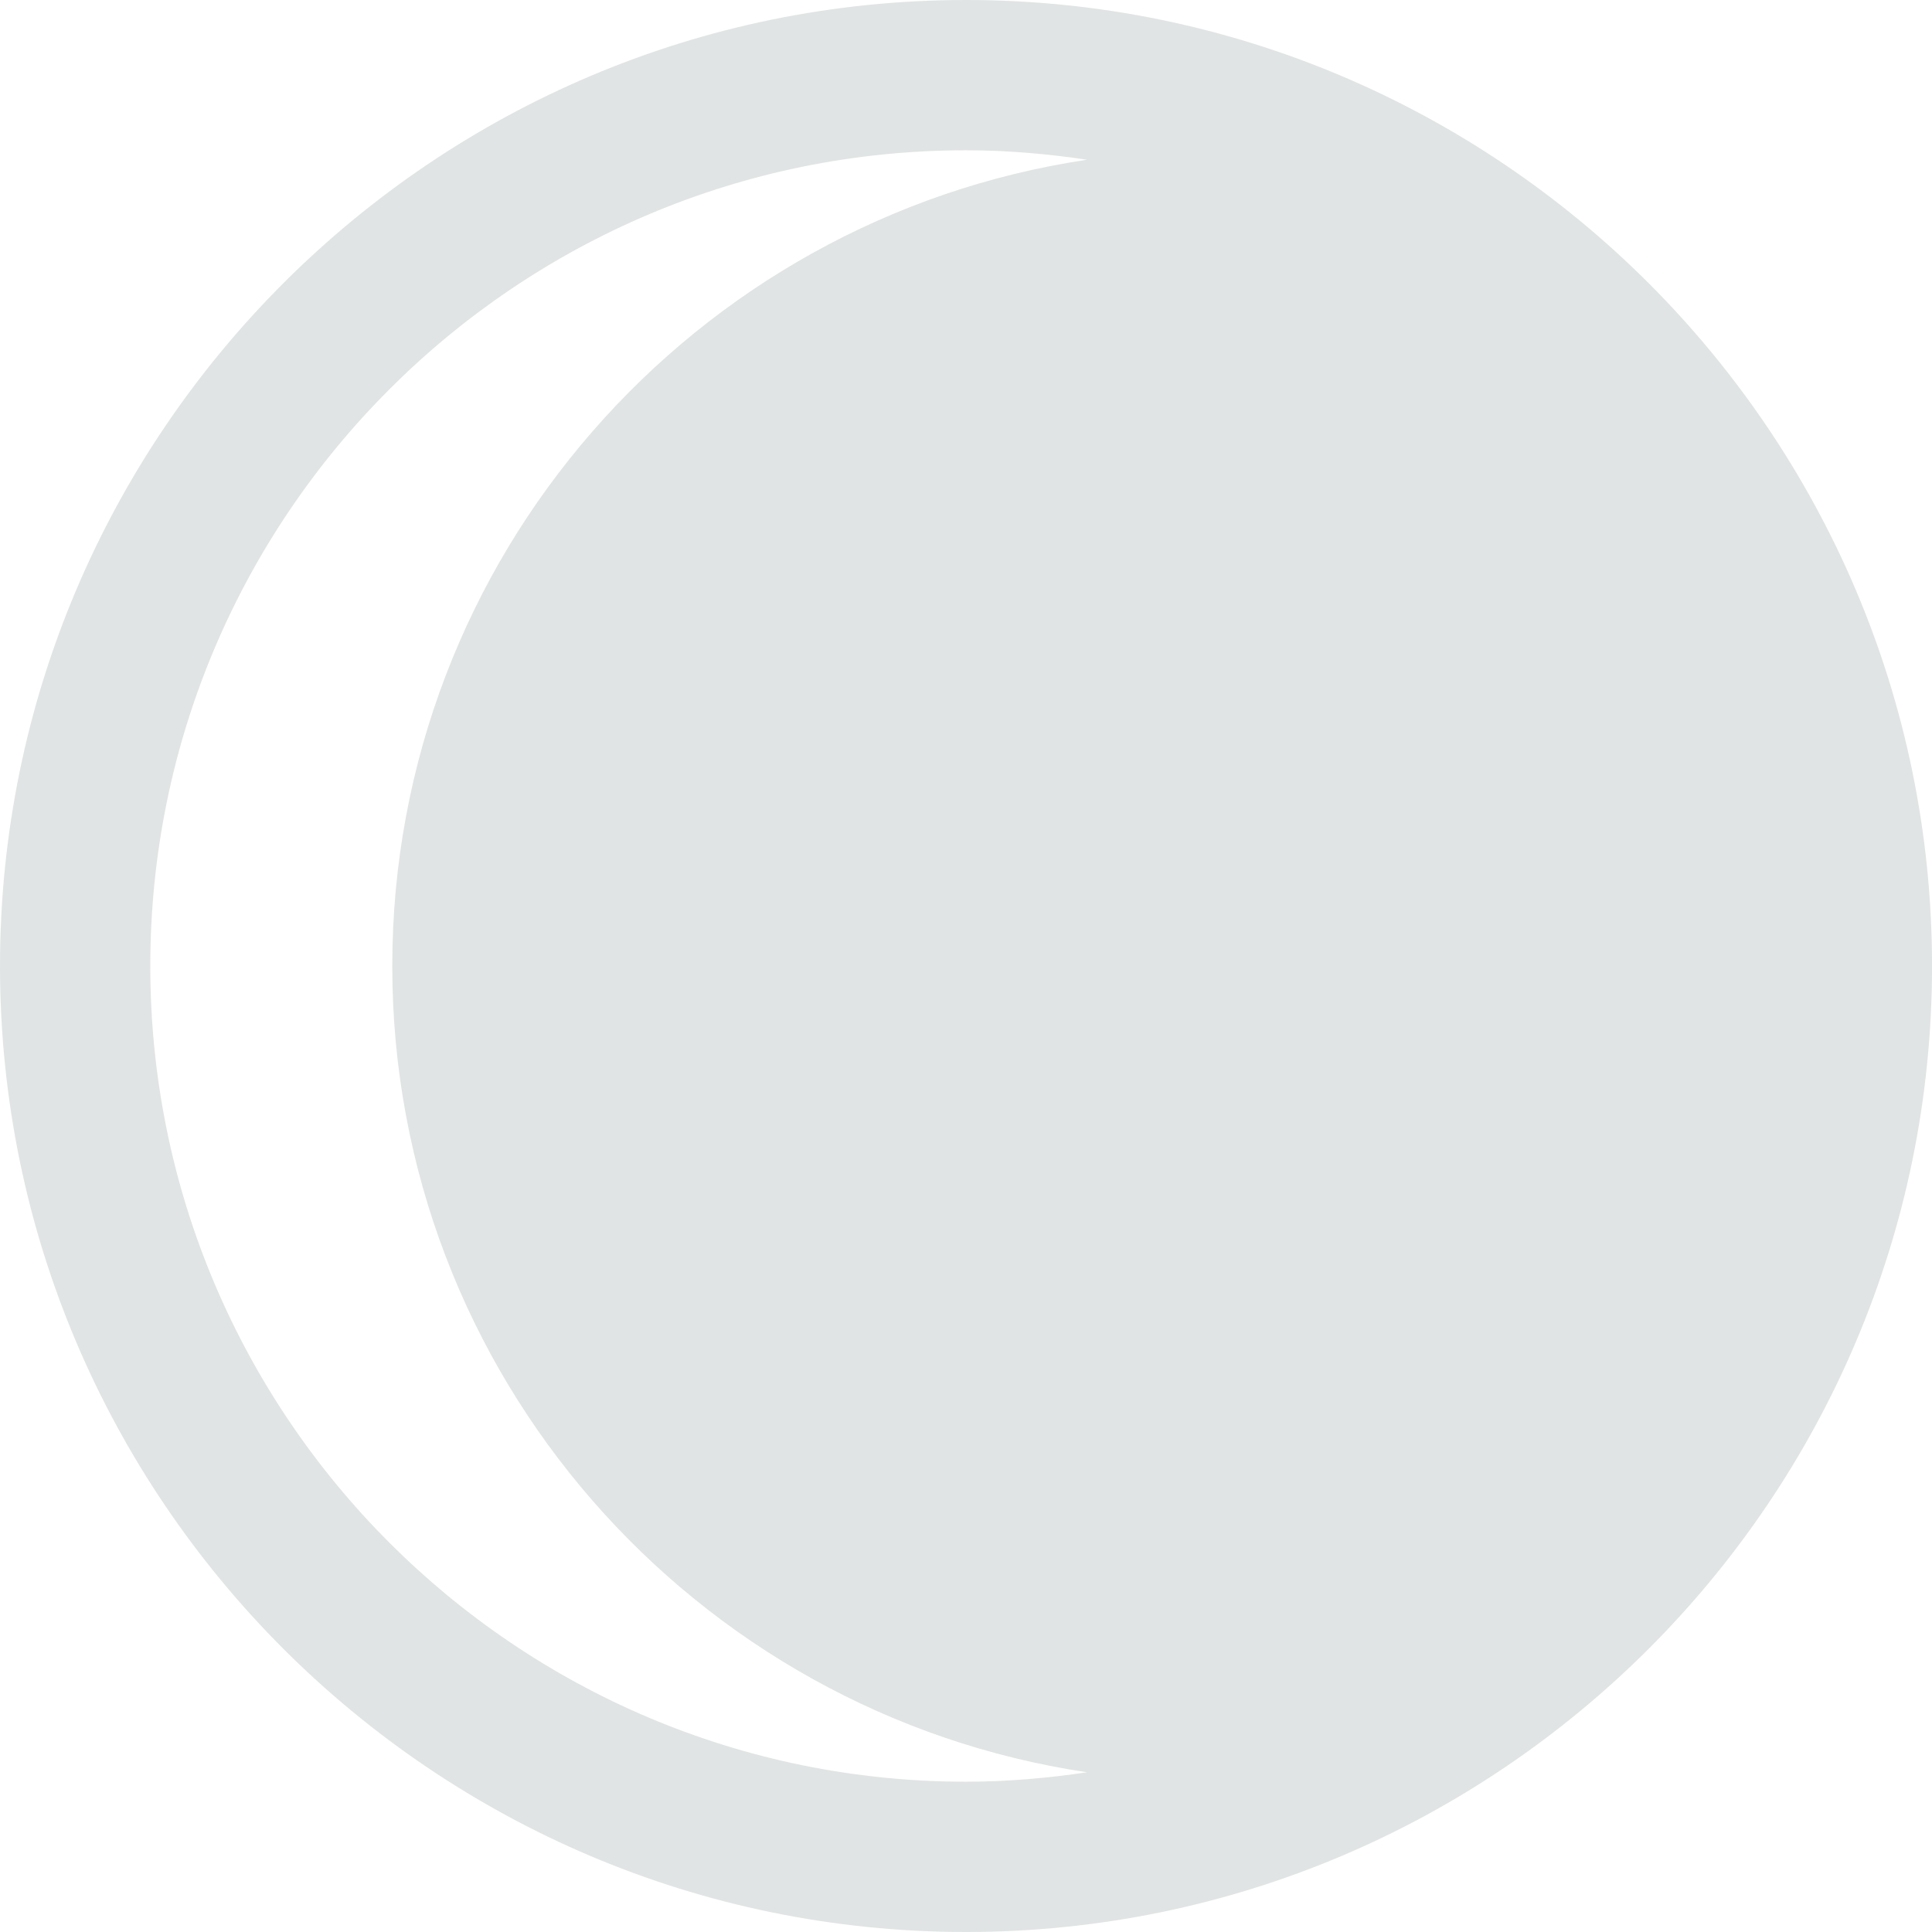 <?xml version="1.0" encoding="UTF-8" standalone="no"?>
<!-- Created with Inkscape (http://www.inkscape.org/) -->

<svg
   xmlns:dc="http://purl.org/dc/elements/1.1/"
   xmlns:cc="http://creativecommons.org/ns#"
   xmlns:rdf="http://www.w3.org/1999/02/22-rdf-syntax-ns#"
   xmlns:svg="http://www.w3.org/2000/svg"
   xmlns="http://www.w3.org/2000/svg"
   xmlns:sodipodi="http://sodipodi.sourceforge.net/DTD/sodipodi-0.dtd"
   xmlns:inkscape="http://www.inkscape.org/namespaces/inkscape"
   width="63.875"
   height="63.875"
   id="svg5550"
   sodipodi:version="0.32"
   inkscape:version="0.47 r22583"
   sodipodi:docname="phase1.svg"
   inkscape:output_extension="org.inkscape.output.svg.inkscape"
   version="1.0"
   inkscape:export-filename="/home/bernie/svn/svn.berlios.de-fullstory/sidux-art-kde-nyx/trunk/ksplash/phase1.png"
   inkscape:export-xdpi="90"
   inkscape:export-ydpi="90"
   style="display:inline;enable-background:new">
  <sodipodi:namedview
     id="base"
     pagecolor="#ffffff"
     bordercolor="#000000"
     borderopacity="1"
     inkscape:pageopacity="0.0"
     inkscape:pageshadow="0"
     inkscape:zoom="0.89423966"
     inkscape:cx="-389.63391"
     inkscape:cy="53.124109"
     inkscape:document-units="px"
     inkscape:current-layer="layer1"
     inkscape:window-width="1400"
     inkscape:window-height="990"
     inkscape:window-x="0"
     inkscape:window-y="0"
     height="1200px"
     width="1600px"
     borderlayer="true"
     showgrid="false"
     showguides="true"
     inkscape:guide-bbox="true"
     inkscape:snap-intersection-line-segments="true"
     inkscape:object-paths="true"
     inkscape:snap-bbox="true"
     inkscape:object-nodes="true"
     objecttolerance="3"
     gridtolerance="3"
     guidetolerance="4">
    <inkscape:grid
       id="grid54210"
       type="xygrid"
       visible="true"
       enabled="true"
       empspacing="5" />
  </sodipodi:namedview>
  <defs
     id="defs5552" />
  <g
     style="display:inline"
     inkscape:label="logo-watermark"
     id="layer1"
     inkscape:groupmode="layer"
     transform="translate(-527.562,-635)">
    <path
       style="opacity:0.3;fill:#99a3a5;fill-opacity:1;stroke:none;stroke-width:1.446;stroke-miterlimit:4;stroke-dasharray:none;stroke-opacity:1;display:inline;enable-background:new"
       d="M 559.5,635 C 541.891,635 527.562,649.328 527.562,666.938 C 527.562,684.547 541.891,698.875 559.5,698.875 C 577.109,698.875 591.438,684.547 591.438,666.938 C 591.438,649.328 577.109,635 559.5,635 z M 559.5,639.969 C 560.863,639.969 562.191,640.086 563.5,640.281 C 550.518,642.221 540.531,653.418 540.531,666.938 C 540.531,680.457 550.518,691.654 563.5,693.594 C 562.191,693.789 560.863,693.906 559.5,693.906 C 544.618,693.906 532.531,681.82 532.531,666.938 C 532.531,652.055 544.618,639.969 559.5,639.969 z"
       id="path23617"
       sodipodi:nodetypes="cssscccscssc"
       inkscape:export-filename="/media/sda6/svn/svn.berlios.de-fullstory/sidux-art-kde-nyx/trunk/ksplash/phase1.png"
       inkscape:export-xdpi="90"
       inkscape:export-ydpi="90" />
  </g>
</svg>
